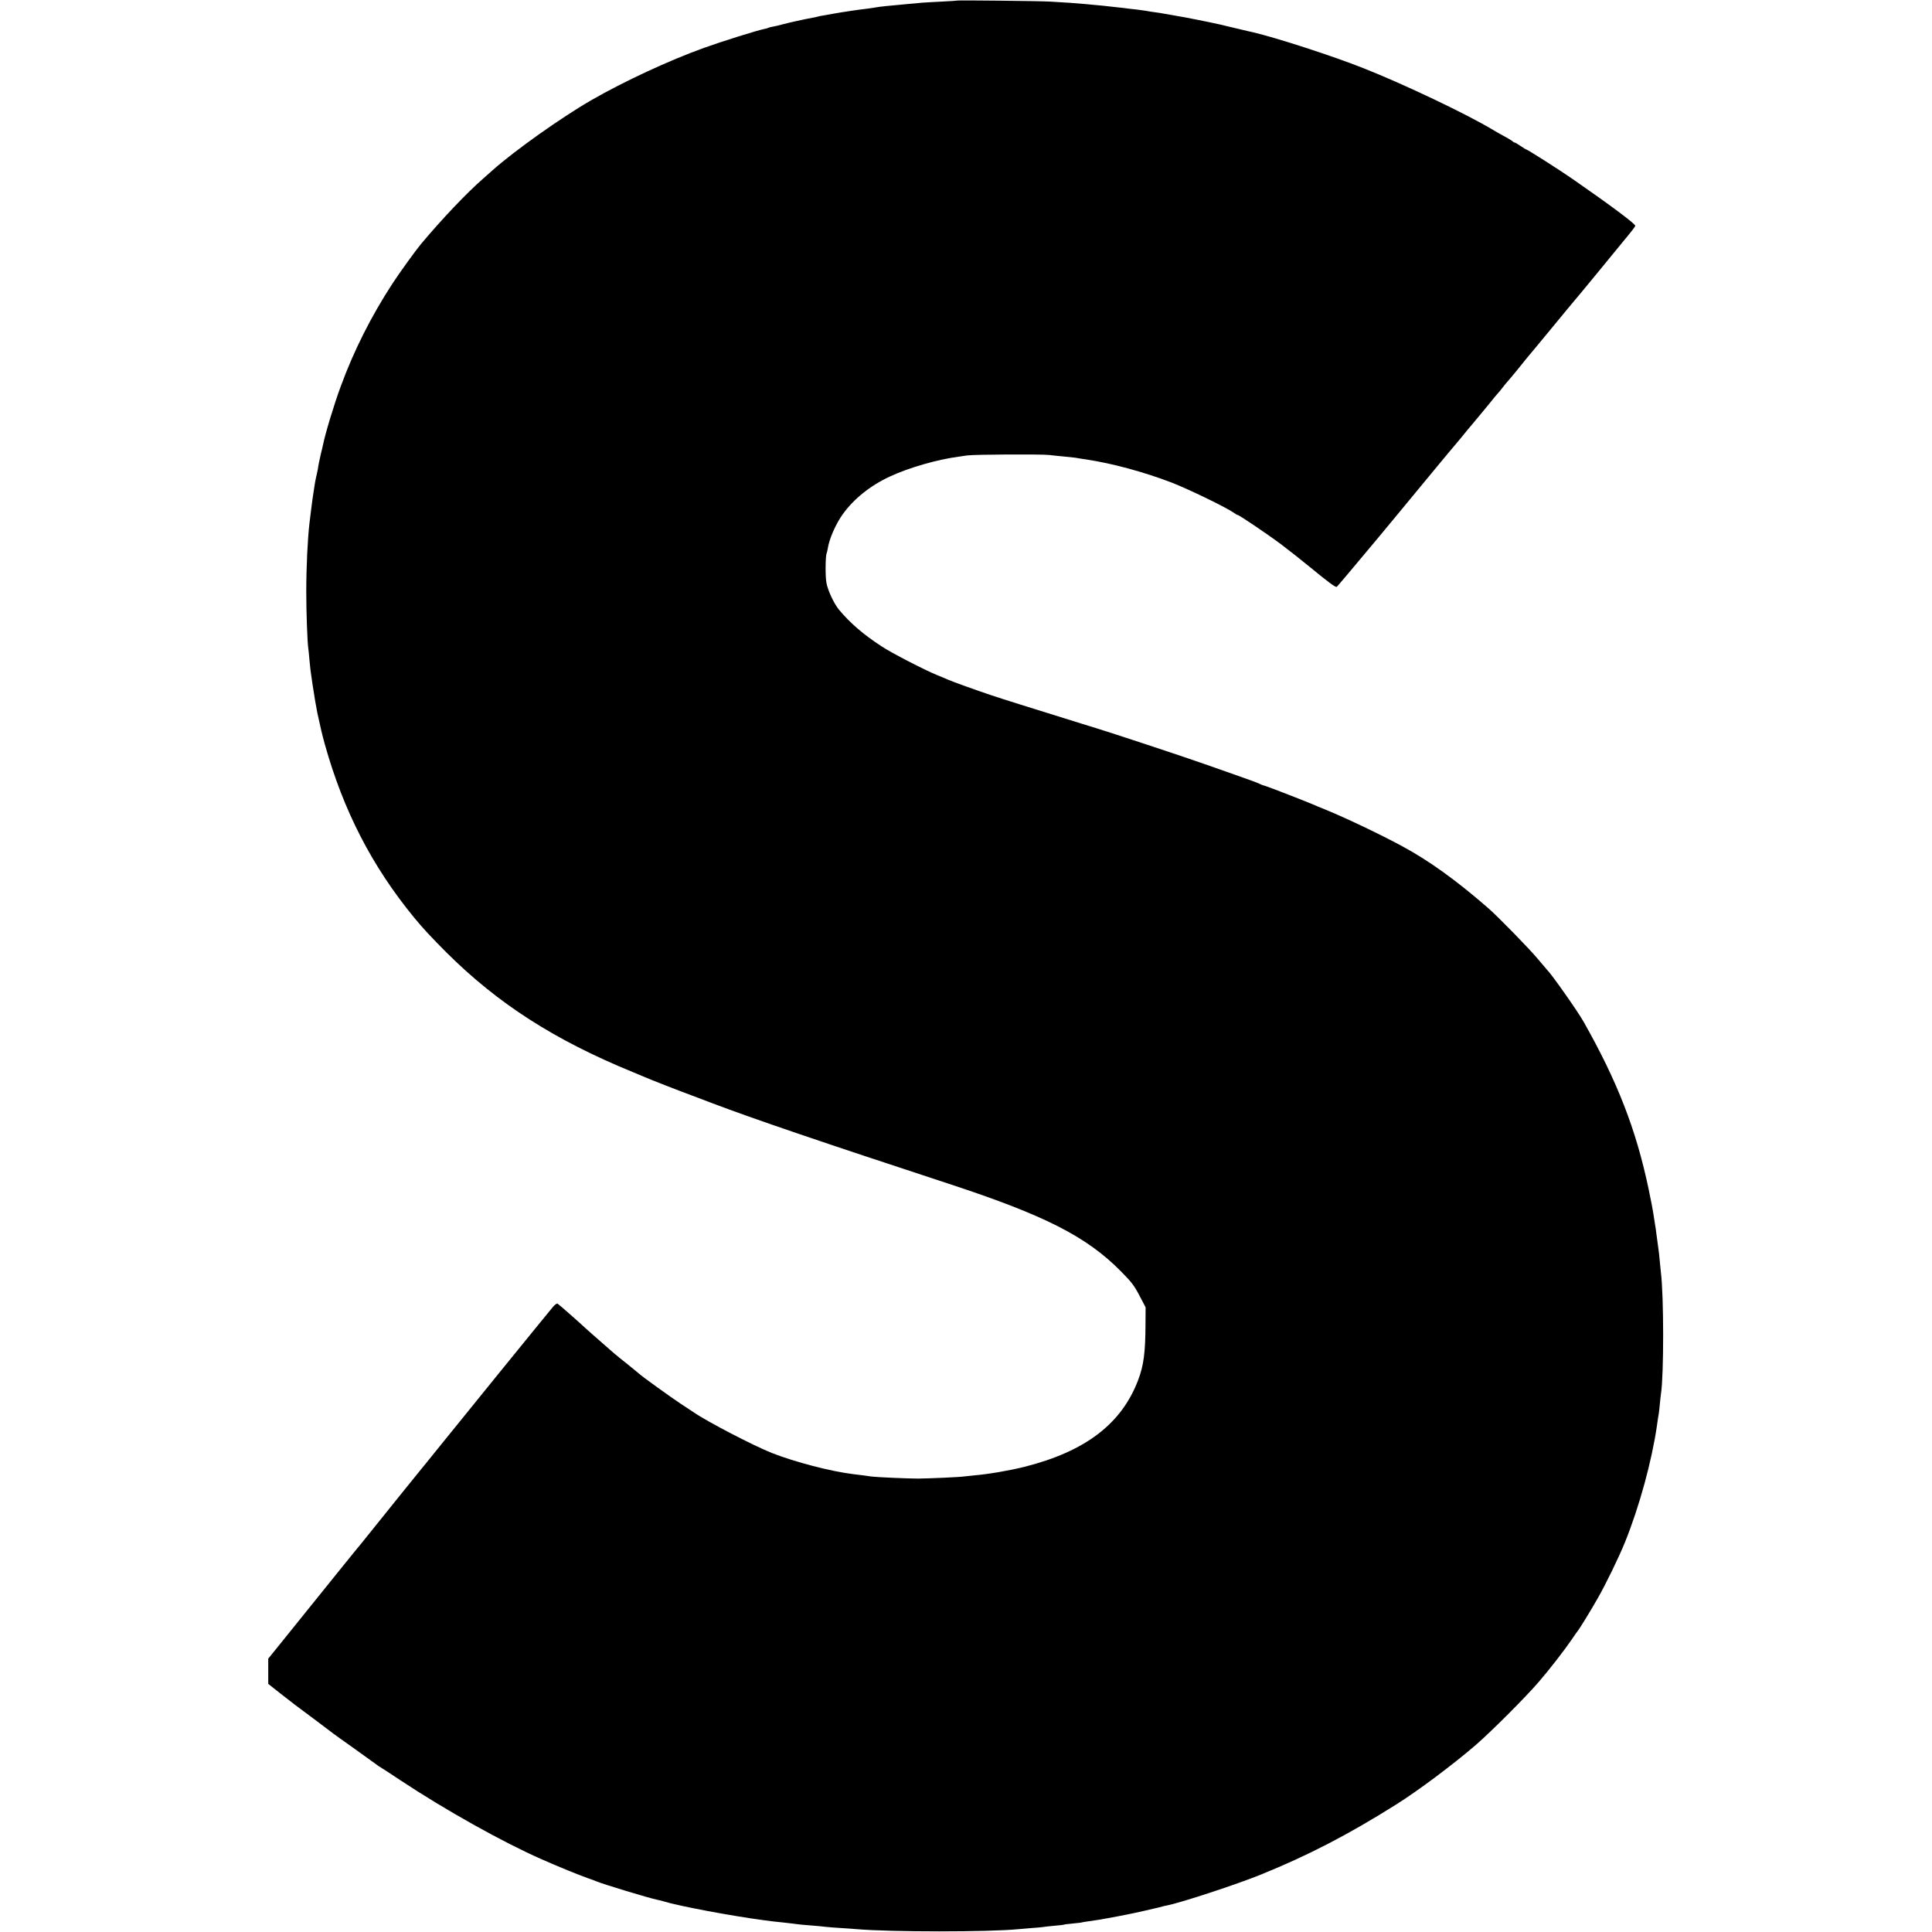 <?xml version="1.0" standalone="no"?>
<!DOCTYPE svg PUBLIC "-//W3C//DTD SVG 20010904//EN"
 "http://www.w3.org/TR/2001/REC-SVG-20010904/DTD/svg10.dtd">
<svg version="1.0" xmlns="http://www.w3.org/2000/svg"
 width="1707pt" height="1707pt" viewBox="0 0 1707 1707"
 preserveAspectRatio="xMidYMid meet">
<g transform="translate(0,1707) scale(0.1,-0.1)"
fill="#000000" stroke="none">
<path d="M8458 17065 c-2 -1 -64 -6 -138 -9 -74 -4 -153 -8 -175 -10 -22 -3
-76 -7 -120 -11 -44 -4 -91 -8 -105 -10 -14 -1 -56 -5 -95 -9 -38 -4 -77 -9
-85 -11 -8 -2 -37 -6 -65 -10 -82 -9 -247 -34 -306 -45 -30 -6 -70 -13 -89
-16 -19 -3 -43 -7 -52 -10 -10 -3 -30 -8 -45 -10 -63 -11 -221 -46 -268 -59
-27 -8 -65 -17 -84 -20 -19 -3 -38 -8 -43 -11 -5 -3 -18 -7 -31 -9 -59 -11
-373 -109 -537 -168 -306 -110 -709 -297 -995 -462 -263 -151 -681 -448 -875
-621 -14 -12 -50 -44 -80 -71 -150 -131 -365 -358 -552 -581 -48 -58 -191
-256 -250 -347 -187 -286 -342 -594 -456 -905 -60 -161 -139 -424 -158 -520
-3 -14 -11 -50 -19 -80 -11 -45 -26 -121 -26 -132 0 -2 -4 -21 -9 -43 -6 -22
-12 -56 -16 -75 -3 -19 -9 -60 -14 -90 -5 -30 -14 -95 -20 -145 -6 -49 -13
-108 -16 -130 -16 -137 -28 -385 -28 -605 0 -185 10 -453 18 -500 2 -14 7 -59
10 -100 7 -77 9 -93 27 -215 16 -107 33 -206 43 -255 30 -139 42 -189 67 -280
165 -586 415 -1072 786 -1525 74 -91 159 -182 287 -310 455 -453 955 -774
1646 -1057 52 -21 104 -43 115 -48 22 -11 332 -132 392 -153 21 -8 112 -42
203 -77 362 -137 943 -335 2082 -709 853 -280 1219 -467 1523 -775 95 -96 117
-126 163 -214 l54 -103 -1 -147 c-1 -253 -16 -365 -64 -493 -146 -388 -466
-633 -1005 -769 -132 -33 -318 -65 -447 -76 -33 -3 -71 -7 -85 -9 -34 -6 -306
-18 -410 -19 -87 0 -364 12 -410 18 -14 2 -46 6 -70 10 -25 3 -65 8 -90 11
-198 24 -516 107 -720 187 -163 65 -570 276 -690 359 -14 9 -68 45 -120 79
-86 57 -348 246 -360 260 -3 3 -48 40 -100 82 -52 41 -106 85 -120 97 -14 12
-38 34 -55 48 -119 104 -183 160 -201 177 -36 35 -236 211 -248 218 -6 3 -25
-10 -42 -31 -42 -49 -853 -1048 -962 -1184 -48 -60 -92 -114 -97 -120 -6 -7
-28 -34 -50 -62 -22 -27 -42 -52 -45 -55 -3 -3 -41 -50 -85 -105 -44 -55 -82
-102 -85 -105 -3 -3 -86 -106 -185 -230 -99 -124 -182 -227 -185 -230 -3 -3
-80 -97 -171 -210 -287 -356 -460 -571 -556 -690 l-93 -115 0 -111 0 -112 132
-104 c73 -57 142 -110 154 -118 21 -15 269 -201 289 -217 6 -5 91 -66 190
-136 99 -71 187 -134 196 -141 9 -8 20 -15 25 -17 5 -2 88 -56 184 -120 395
-262 904 -546 1240 -694 36 -15 88 -38 115 -50 28 -12 82 -34 120 -50 39 -15
84 -33 100 -40 17 -7 53 -20 80 -30 28 -9 59 -21 70 -26 65 -27 466 -149 545
-165 14 -2 39 -9 55 -14 135 -41 584 -126 883 -166 17 -2 49 -6 70 -9 20 -3
62 -7 92 -10 30 -3 73 -8 95 -11 22 -3 60 -8 85 -10 136 -11 178 -15 209 -19
18 -2 77 -7 130 -10 53 -3 116 -8 141 -10 300 -26 1169 -26 1430 0 19 2 72 6
117 10 45 3 90 7 100 9 10 2 54 7 98 11 43 3 82 8 85 10 3 2 39 6 80 10 41 4
77 8 80 10 3 1 28 6 55 9 28 4 76 11 107 16 62 11 74 13 158 29 30 6 65 13 76
15 63 12 227 49 279 62 33 9 68 18 78 19 122 24 615 186 822 270 423 171 775
354 1197 619 196 123 505 354 708 529 136 118 441 423 556 557 99 115 225 278
295 380 24 36 46 67 49 70 10 9 118 185 174 284 72 124 191 370 244 501 127
315 237 718 282 1030 6 44 13 91 16 105 2 14 7 54 10 90 3 36 8 76 10 90 25
164 25 856 -1 1065 -2 17 -6 62 -10 100 -3 39 -10 102 -16 140 -5 39 -12 88
-15 110 -2 22 -9 65 -14 95 -5 30 -11 71 -14 90 -5 31 -19 106 -32 165 -2 11
-6 29 -8 40 -110 524 -276 951 -574 1477 -53 94 -284 422 -322 458 -3 3 -41
48 -85 100 -76 91 -346 367 -430 441 -281 246 -527 423 -760 549 -201 109
-506 254 -685 327 -47 19 -98 40 -115 48 -40 17 -188 75 -305 120 -114 43
-119 44 -125 45 -3 0 -18 6 -33 13 -15 8 -67 28 -117 45 -49 18 -128 46 -175
62 -47 17 -112 40 -145 51 -33 12 -123 42 -200 69 -166 57 -667 222 -777 256
-43 13 -114 35 -158 49 -44 14 -115 36 -157 49 -230 71 -577 180 -638 201
-138 46 -354 124 -387 139 -18 8 -62 27 -98 41 -114 47 -401 195 -489 253
-162 105 -281 208 -379 326 -44 54 -98 169 -110 236 -11 55 -9 231 1 260 4 8
8 29 11 45 12 82 70 215 131 300 98 137 244 254 416 334 169 79 420 151 609
176 19 3 53 8 75 11 65 9 654 12 725 4 36 -4 97 -11 135 -14 39 -4 81 -8 95
-10 14 -3 59 -10 100 -16 232 -35 509 -111 750 -203 150 -58 484 -220 552
-268 14 -11 29 -19 33 -19 13 0 269 -173 385 -260 66 -50 182 -141 257 -203
167 -137 223 -178 234 -172 6 5 152 177 371 440 72 87 354 427 492 595 93 113
172 207 175 210 3 3 35 41 71 85 35 44 67 82 70 85 3 3 25 30 50 60 25 30 47
57 50 60 3 3 34 41 70 85 35 44 70 86 77 93 8 8 26 30 41 50 15 20 36 45 47
57 11 12 54 63 95 114 41 52 80 99 85 105 6 6 96 115 200 241 104 127 199 241
211 255 12 14 89 106 170 205 81 99 179 219 218 266 124 150 141 172 144 184
4 15 -217 180 -550 411 -110 77 -404 264 -414 264 -3 0 -25 14 -49 30 -24 17
-47 30 -51 30 -4 0 -15 6 -23 14 -9 7 -43 28 -76 45 -33 18 -76 42 -95 54
-227 137 -785 403 -1145 545 -270 107 -763 267 -975 317 -8 1 -53 12 -100 23
-164 40 -262 62 -291 67 -16 3 -61 12 -99 20 -38 8 -84 17 -102 20 -18 3 -69
12 -113 20 -44 8 -98 17 -120 21 -68 9 -99 14 -125 19 -14 2 -46 7 -72 10 -26
3 -62 7 -80 9 -18 3 -60 8 -93 11 -33 4 -73 8 -90 10 -16 2 -61 7 -100 10 -38
4 -86 8 -105 10 -35 4 -176 14 -305 21 -85 5 -812 13 -817 9z"/>
</g>
</svg>
